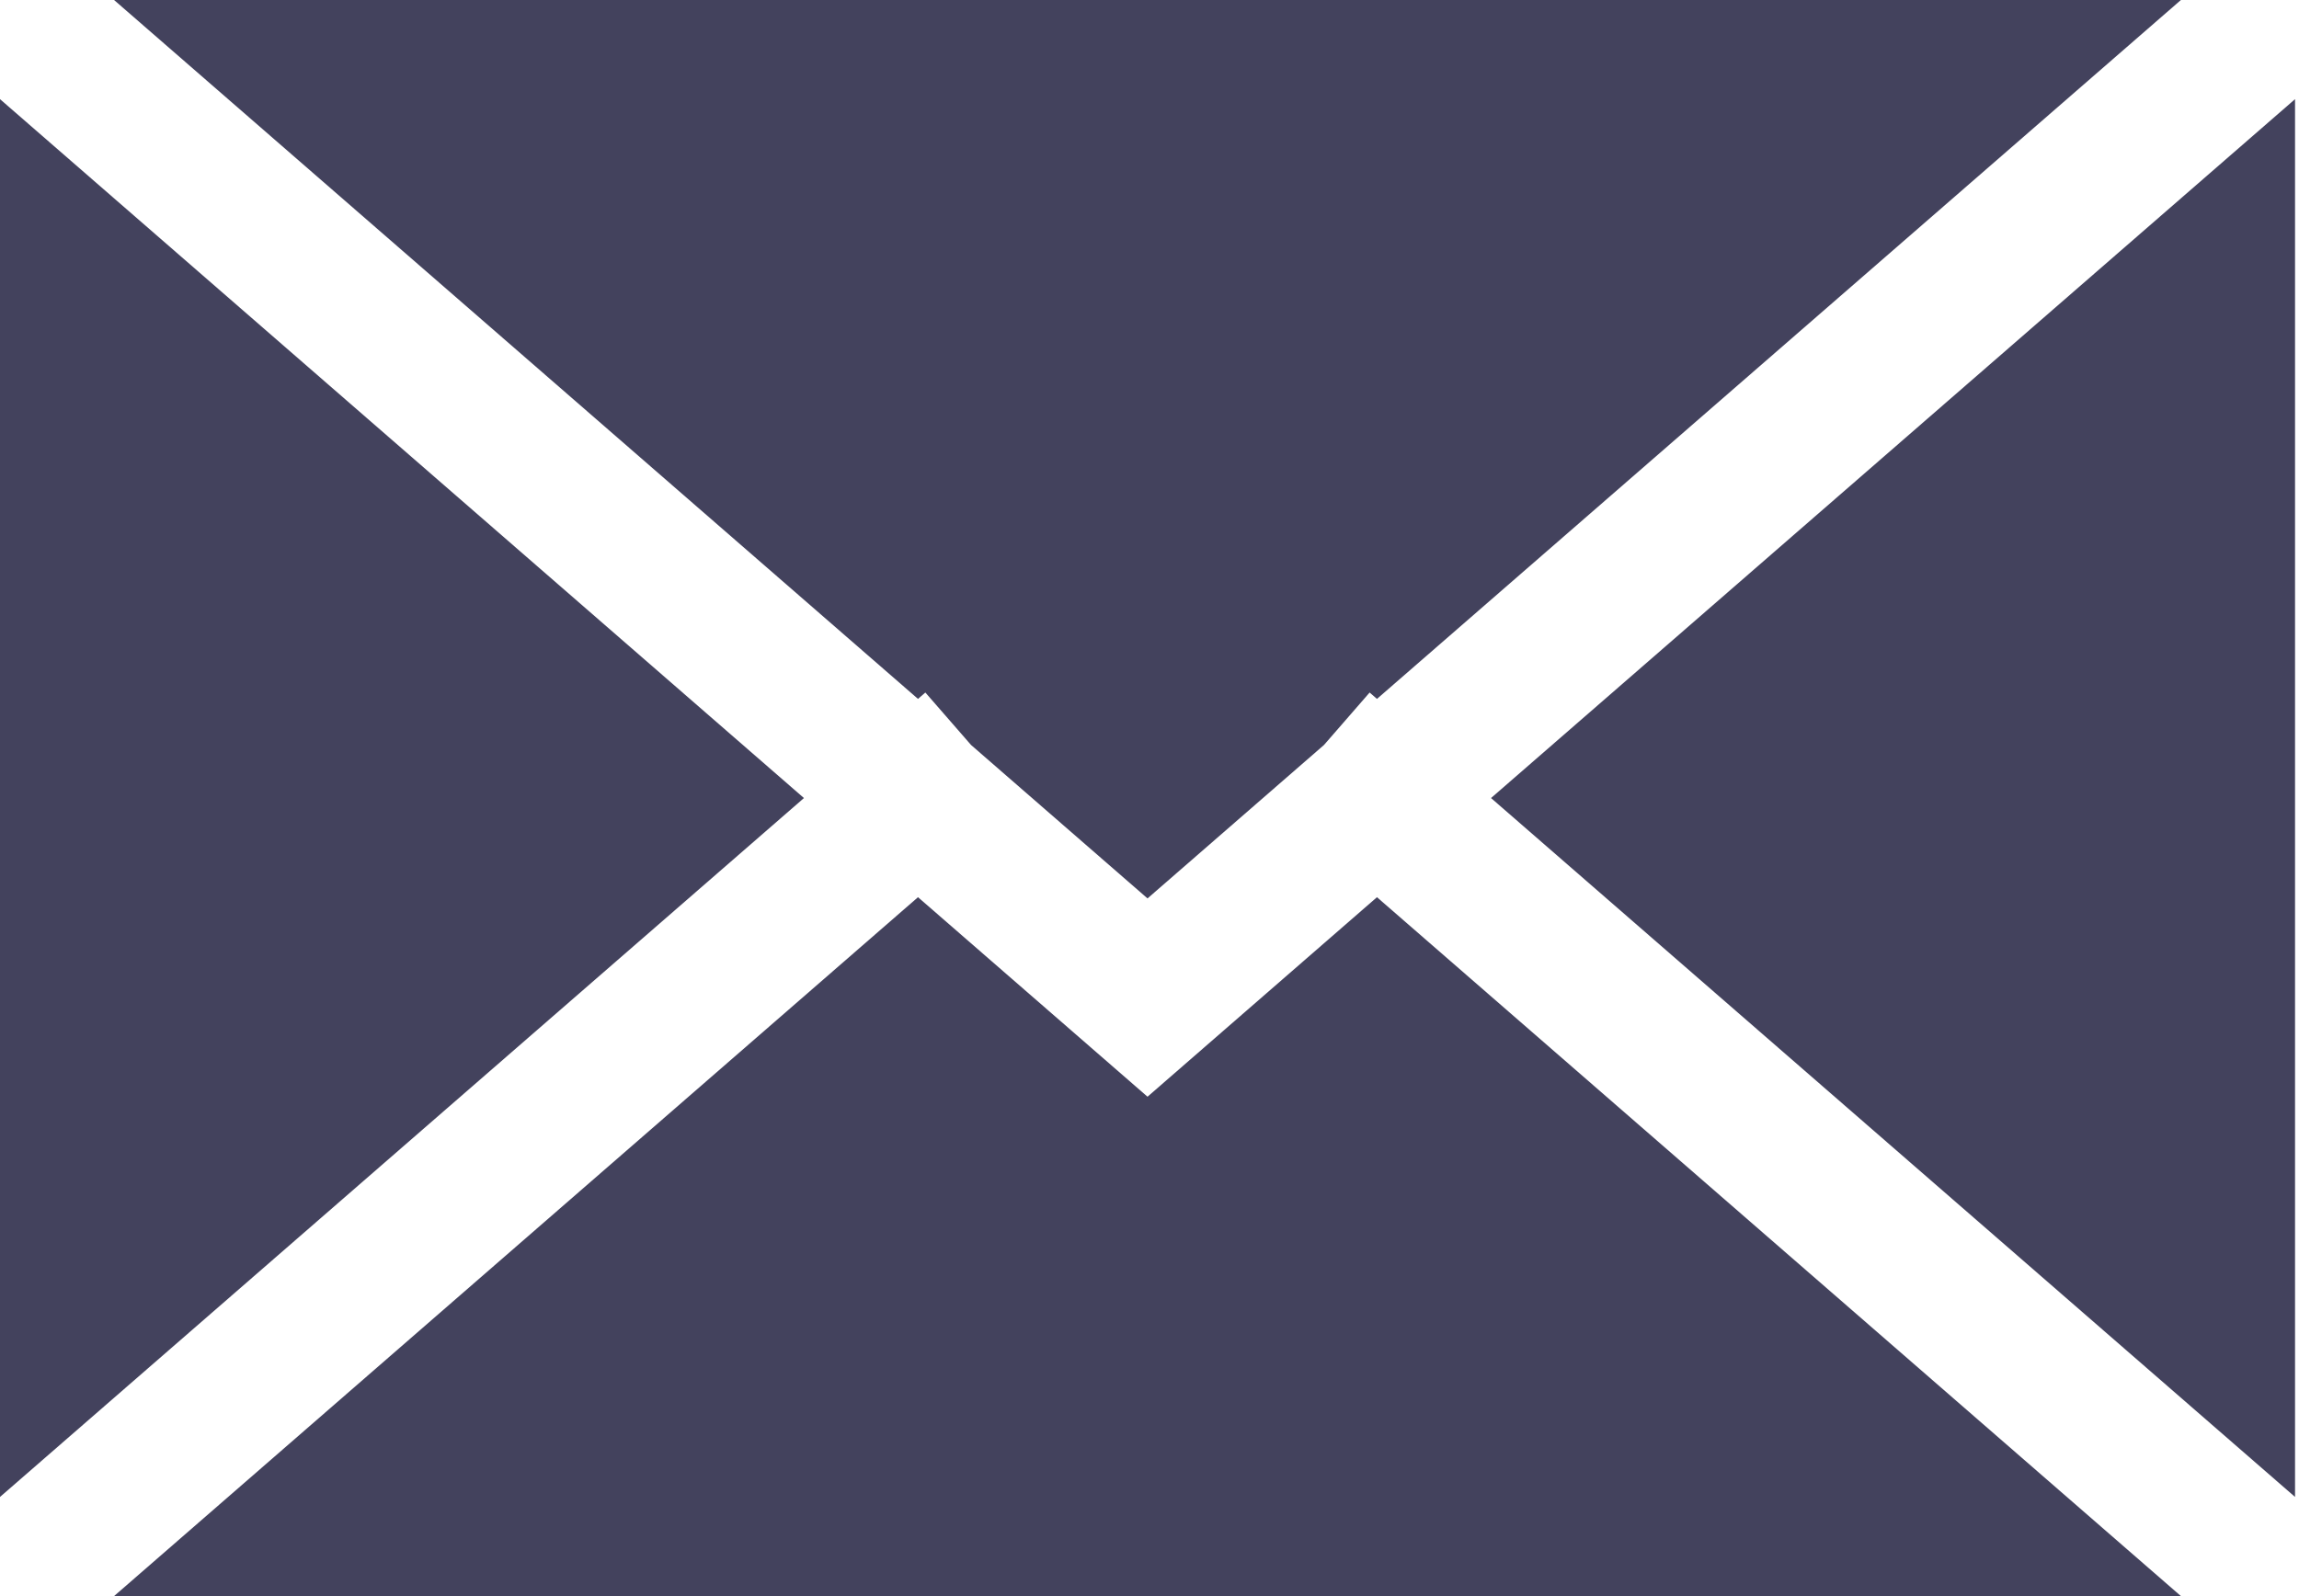 <svg width="36" height="25" viewBox="0 0 36 25" fill="none" xmlns="http://www.w3.org/2000/svg">
<path d="M23.348 12.5L35.938 23.447V1.553L23.348 12.5Z" fill="#43425D"/>
<path d="M0 1.553V23.447L12.589 12.5L0 1.553Z" fill="#43425D"/>
<path d="M1.786 0L14.375 10.947L14.49 10.847L15.206 11.669L17.969 14.072L20.732 11.669L21.447 10.847L21.562 10.947L34.151 0H1.786Z" fill="#43425D"/>
<path d="M21.562 14.053L17.969 17.178L14.375 14.053L1.786 25H34.151L21.562 14.053Z" fill="#43425D"/>
</svg>
